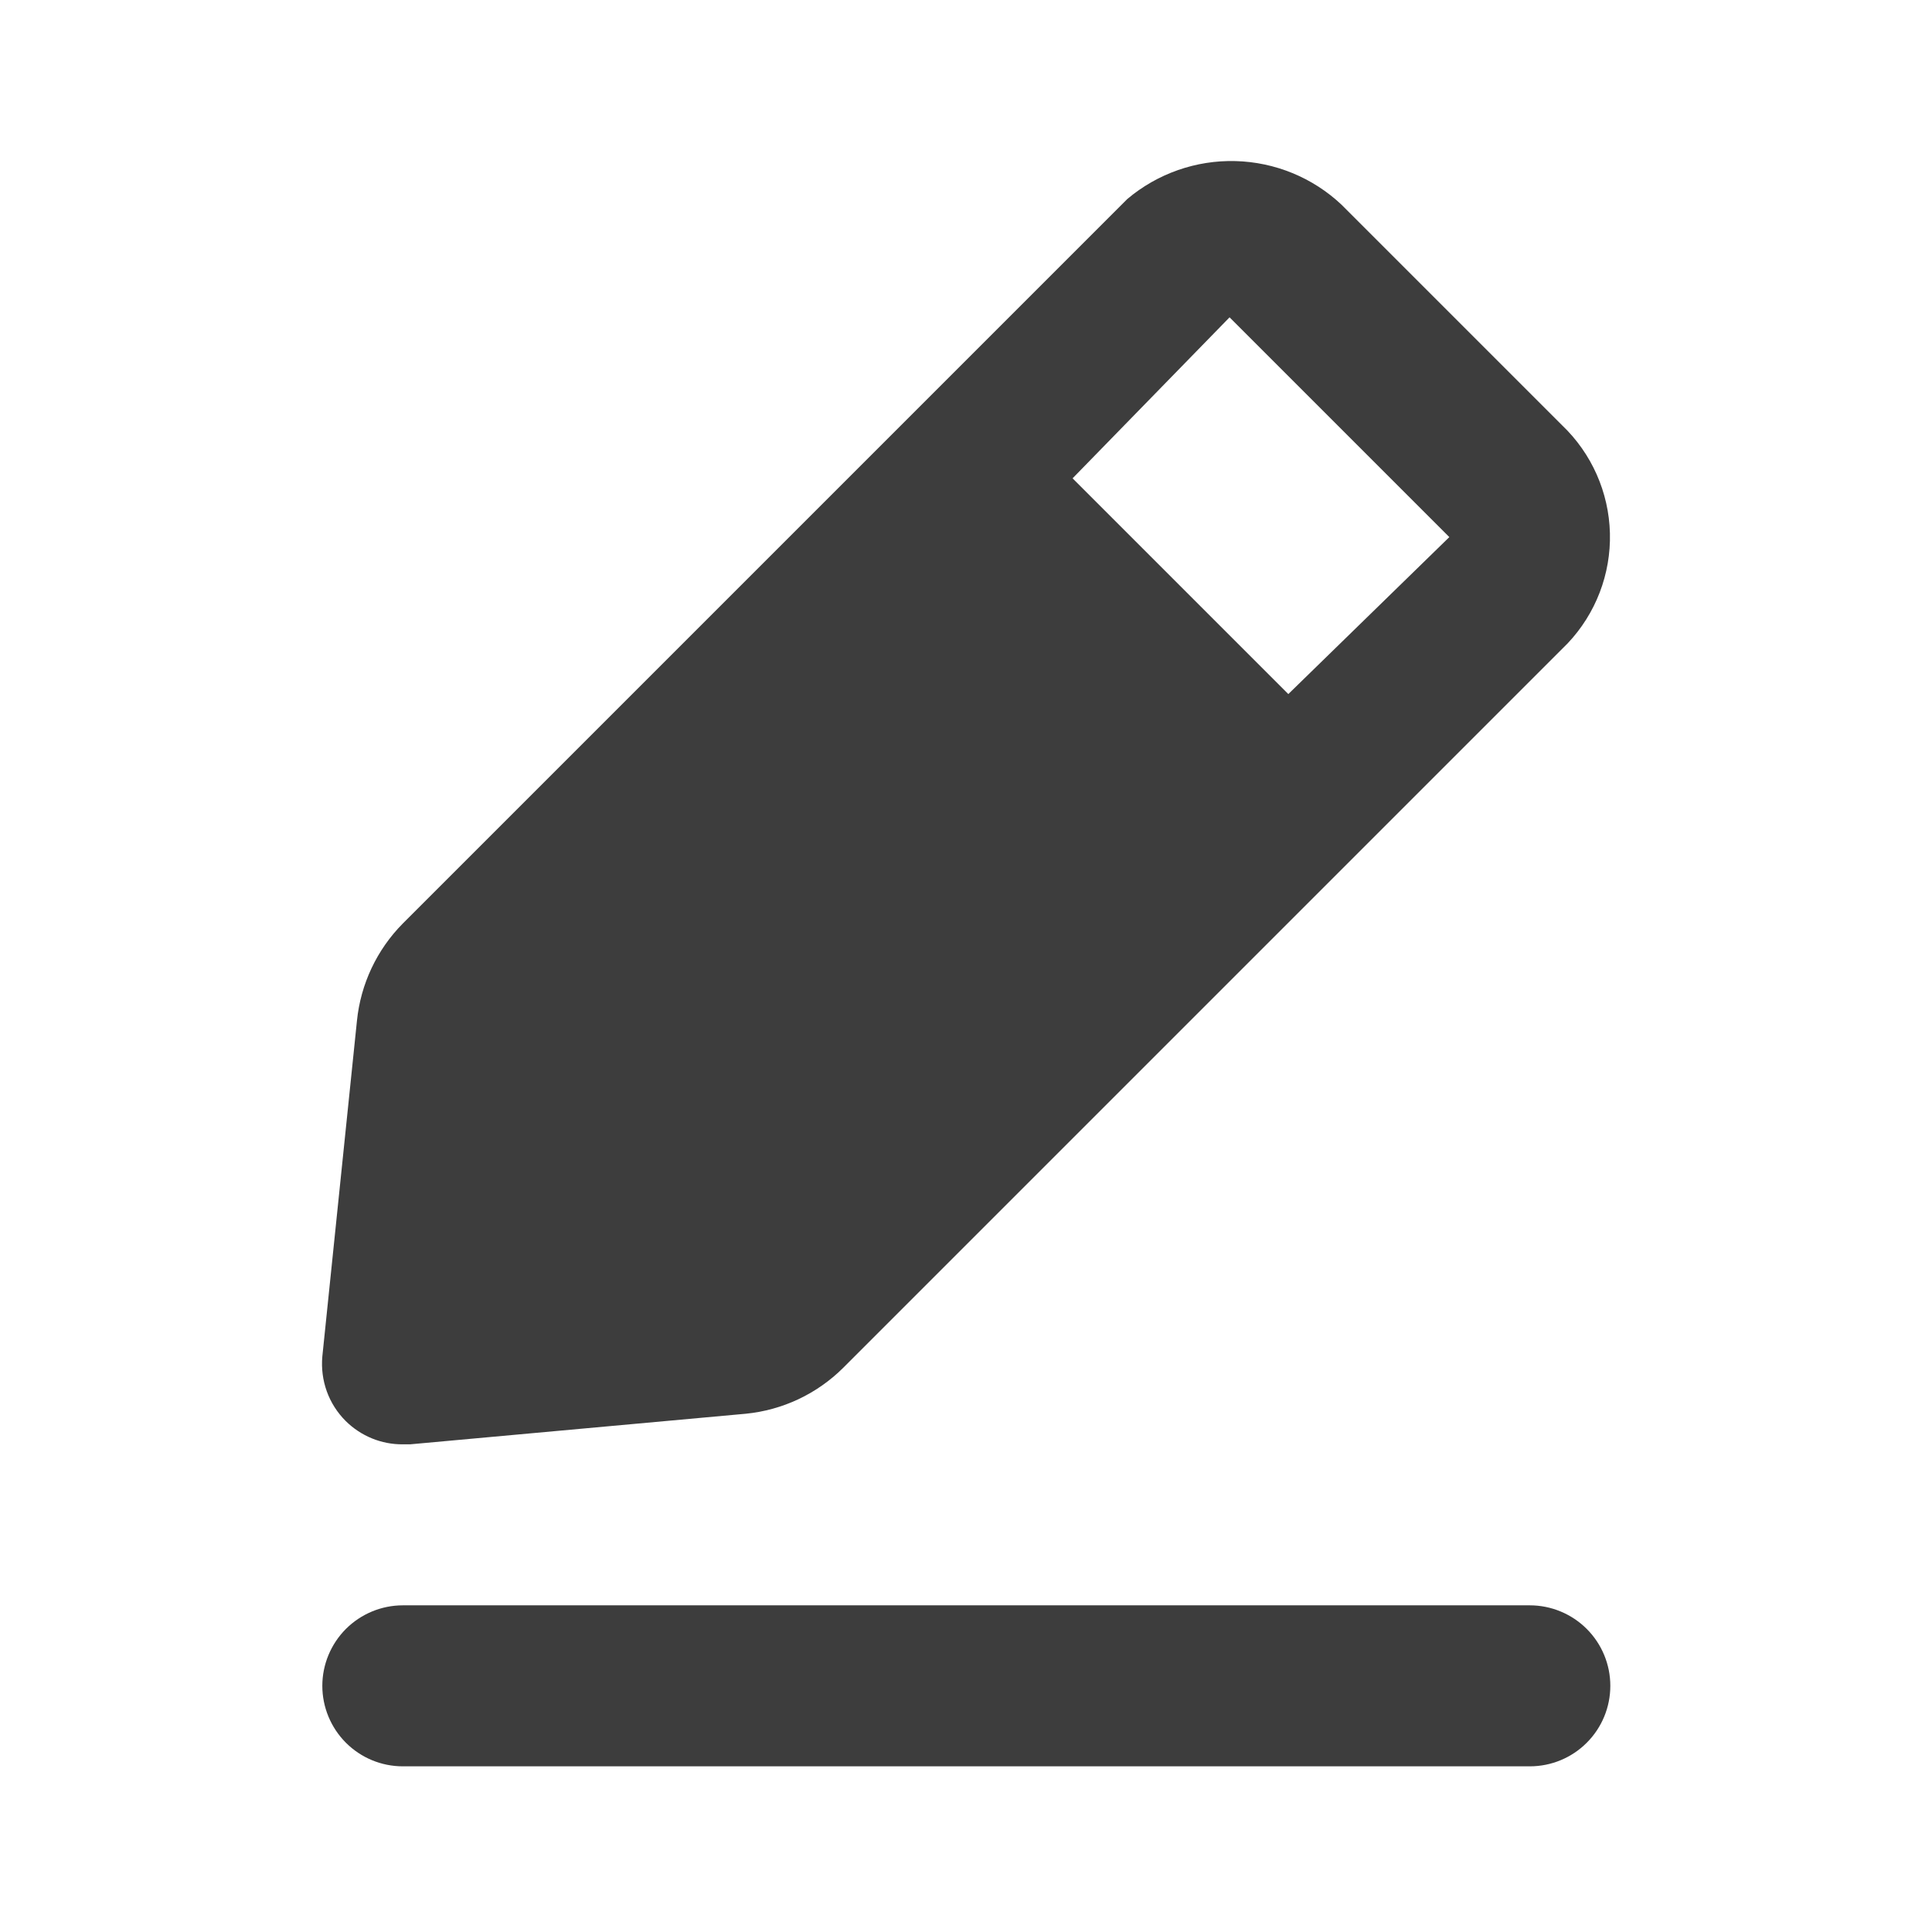 <svg width="24" height="24" viewBox="0 0 24 24" fill="none" xmlns="http://www.w3.org/2000/svg">
<path d="M19.004 19.942H5.004C4.739 19.942 4.485 20.048 4.297 20.235C4.11 20.423 4.004 20.677 4.004 20.942C4.004 21.207 4.11 21.462 4.297 21.649C4.485 21.837 4.739 21.942 5.004 21.942H19.004C19.269 21.942 19.524 21.837 19.711 21.649C19.899 21.462 20.004 21.207 20.004 20.942C20.004 20.677 19.899 20.423 19.711 20.235C19.524 20.048 19.269 19.942 19.004 19.942ZM5.004 17.942H5.094L9.264 17.562C9.721 17.517 10.148 17.316 10.474 16.992L19.474 7.992C19.823 7.623 20.012 7.131 19.999 6.623C19.986 6.115 19.772 5.633 19.404 5.282L16.664 2.542C16.307 2.206 15.838 2.014 15.348 2.001C14.857 1.988 14.379 2.156 14.004 2.472L5.004 11.472C4.681 11.798 4.48 12.225 4.434 12.682L4.004 16.852C3.991 16.999 4.01 17.146 4.06 17.285C4.11 17.423 4.19 17.548 4.294 17.652C4.388 17.745 4.498 17.818 4.62 17.868C4.742 17.918 4.873 17.943 5.004 17.942ZM15.274 3.942L18.004 6.672L16.004 8.622L13.324 5.942L15.274 3.942Z" fill="#3D3D3D"/>
</svg>
